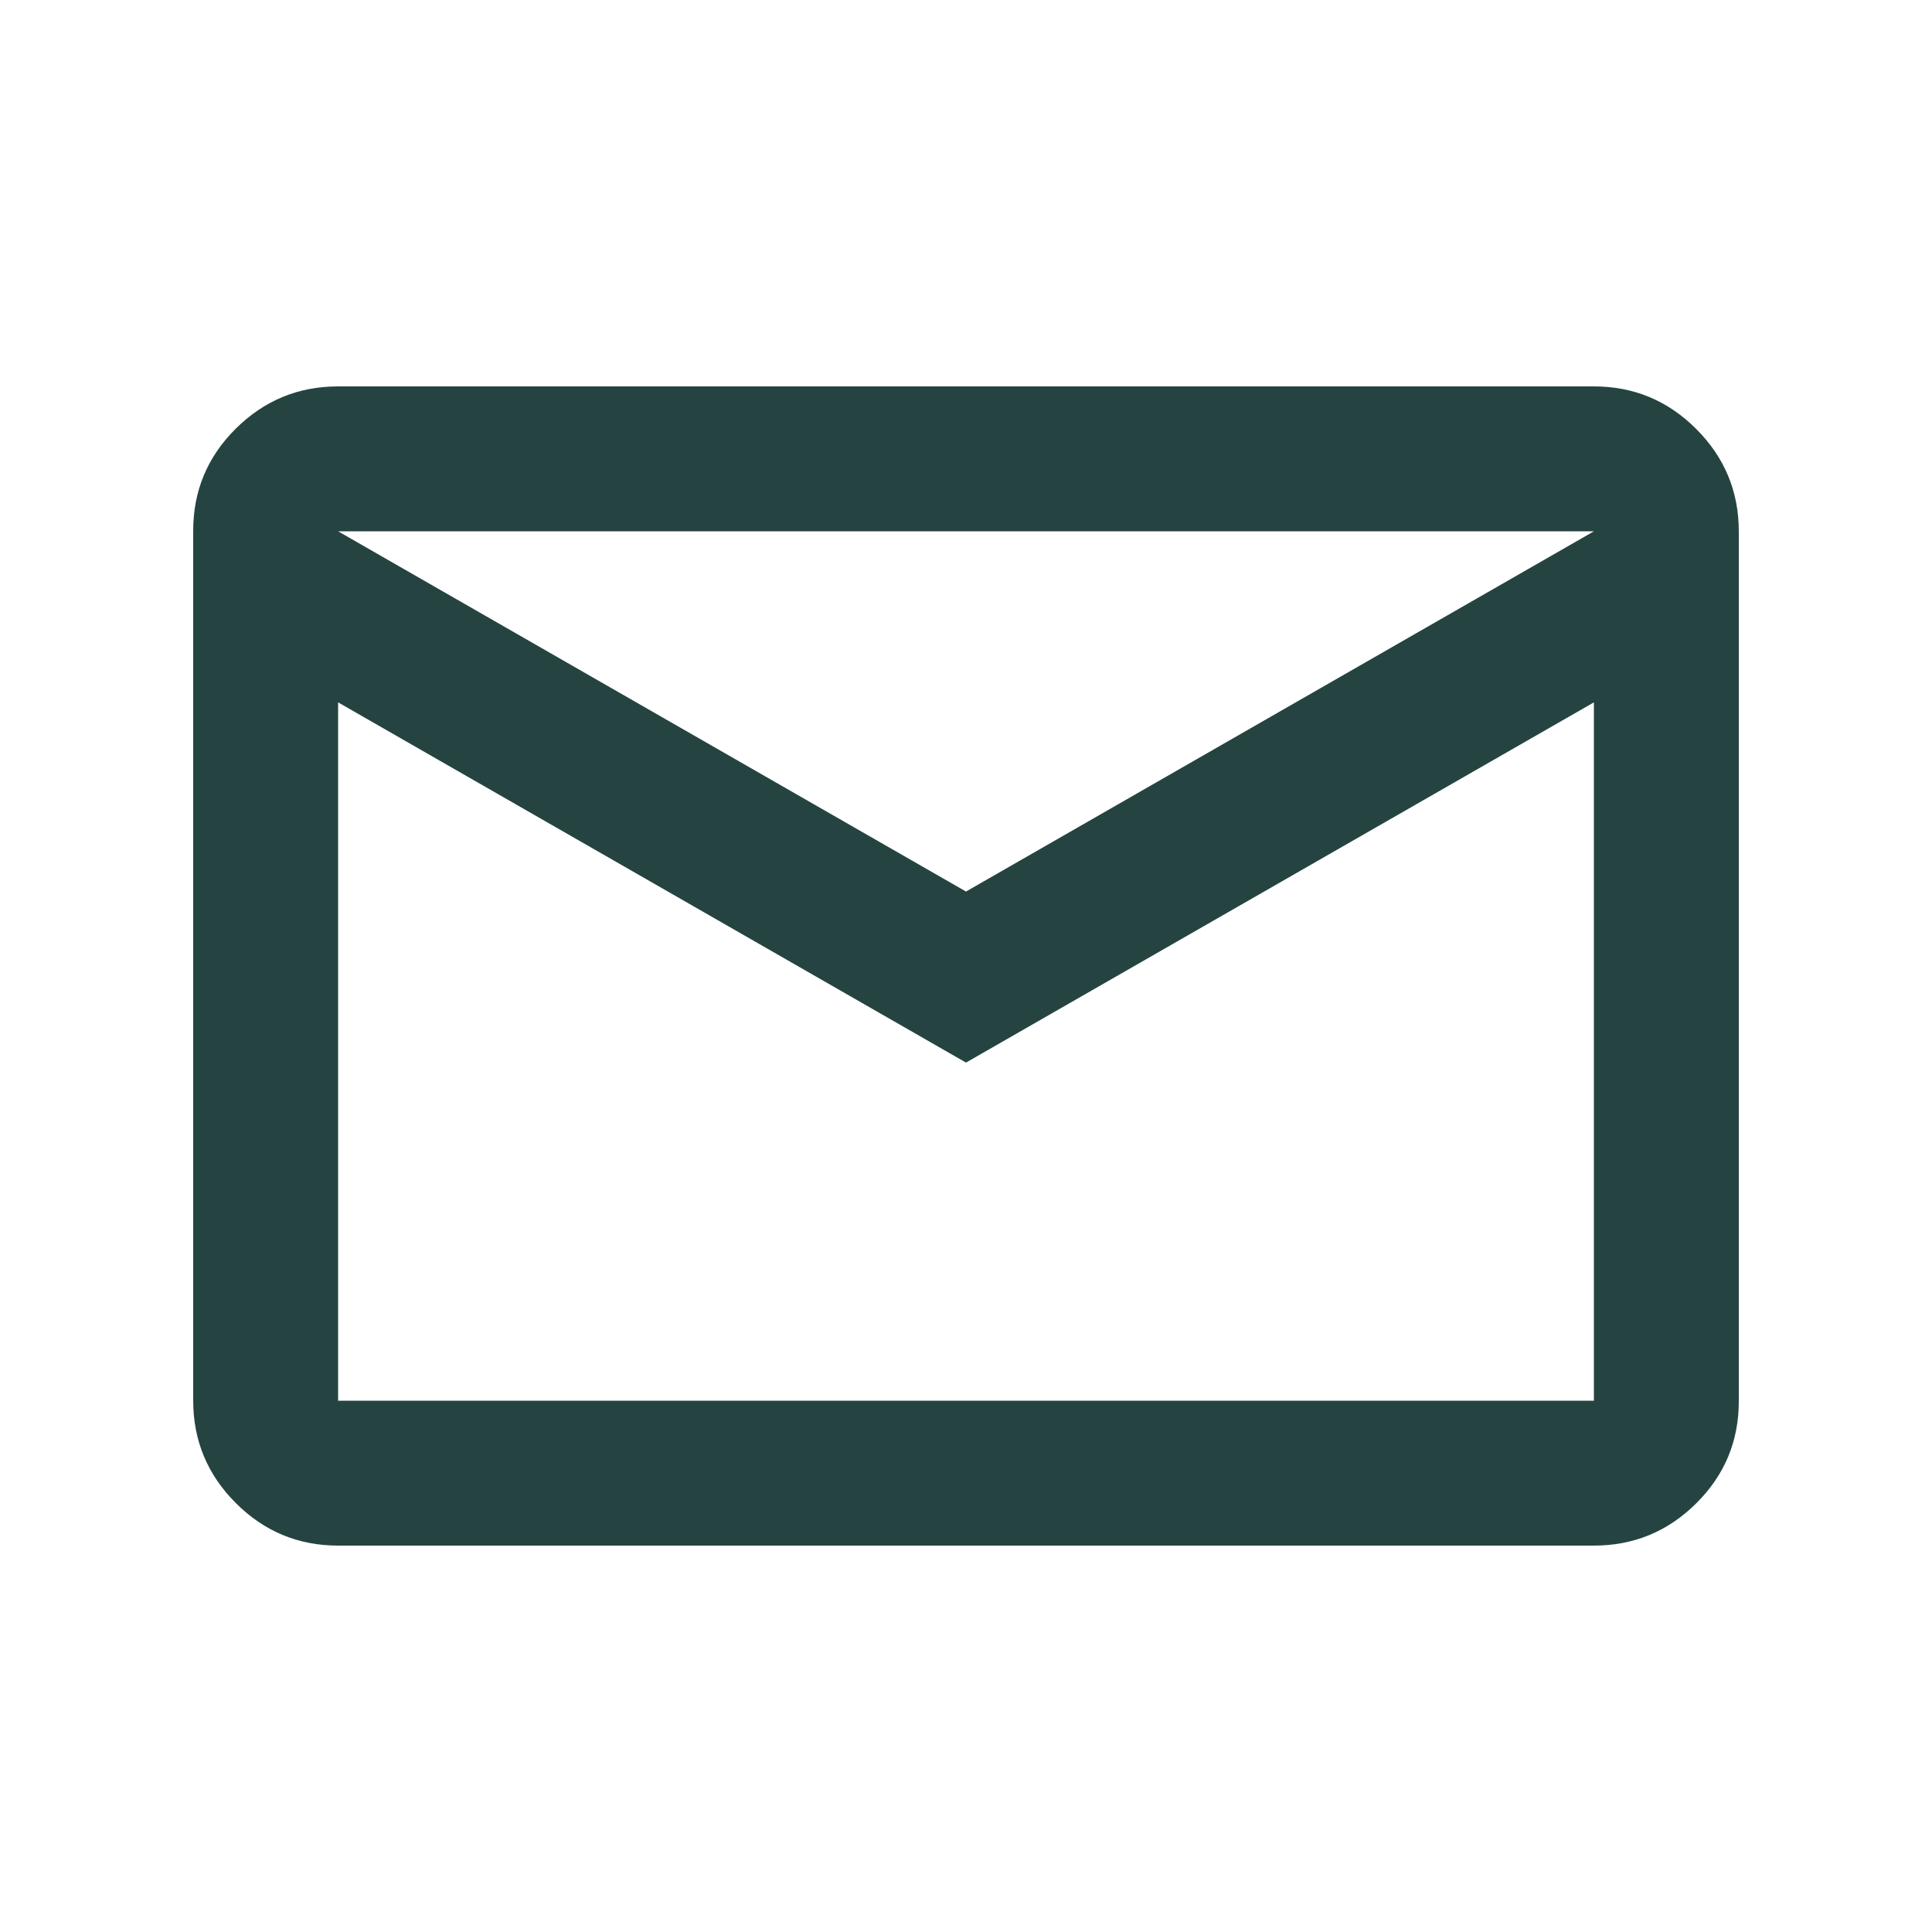 <svg xmlns="http://www.w3.org/2000/svg" height="20px" viewBox="0 -960 960 960" width="20px" fill="#254441"><path d="M168-192q-29.7 0-50.85-21.16Q96-234.32 96-264.04v-432.24Q96-726 117.15-747T168-768h624q29.7 0 50.85 21.16Q864-725.68 864-695.96v432.24Q864-234 842.85-213T792-192H168Zm312-240L168-611v347h624v-347L480-432Zm0-85 312-179H168l312 179Zm-312-94v-85 432-347Z"/></svg>
